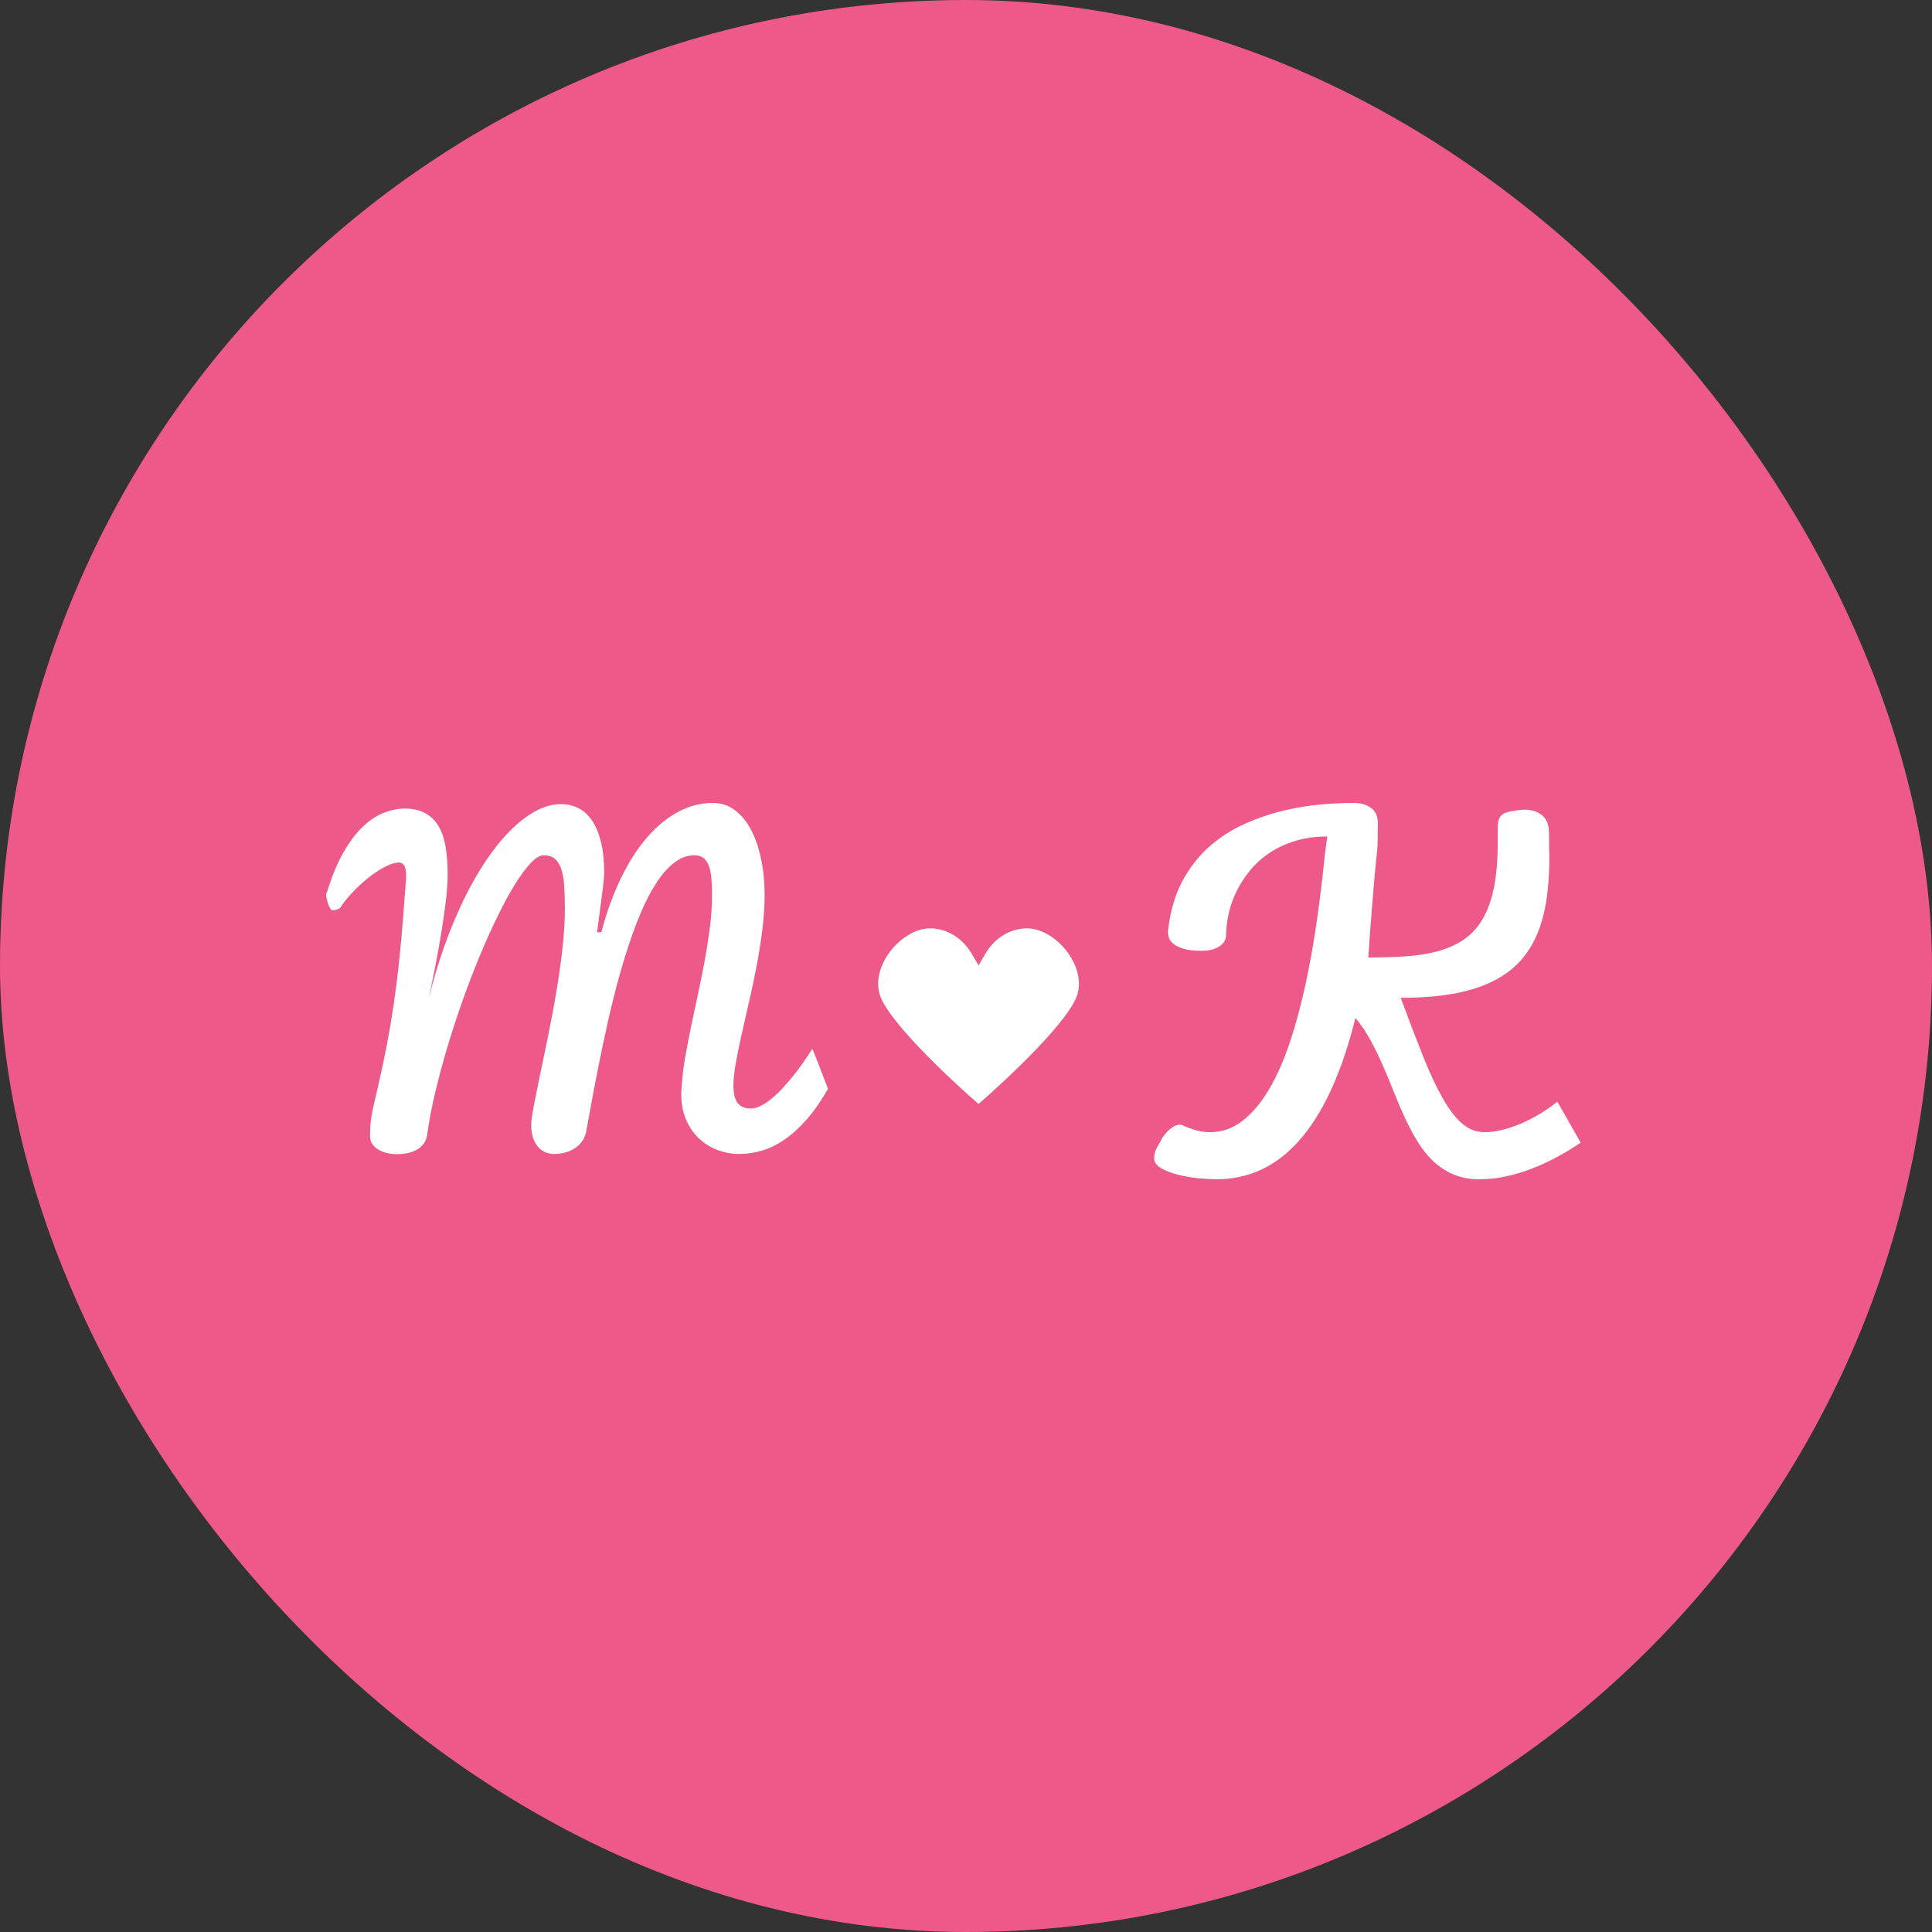 <?xml version="1.0" encoding="UTF-8"?>
<svg width="77px" height="77px" viewBox="0 0 77 77" version="1.1" xmlns="http://www.w3.org/2000/svg" xmlns:xlink="http://www.w3.org/1999/xlink">
    <rect x="0" y="0" width="77" height="77" fill="#333333" stroke="none"/>
    <!-- Generator: Sketch 46.1 (44463) - http://www.bohemiancoding.com/sketch -->
    <title>Group 21</title>
    <desc>Created with Sketch.</desc>
    <defs></defs>
    <g id="Page-1" stroke="none" stroke-width="1" fill="none" fill-rule="evenodd">
        <g id="M&amp;K-Desktop" transform="translate(-176, -61)">
            <g id="Group-21" transform="translate(176, 61)">
                <rect id="Rectangle-7" fill="#ED5989" x="0" y="0" width="77" height="77" rx="38.5"></rect>
                <path d="M17.029,45.199 C17.008,45.361 16.956,45.493 16.875,45.596 C16.794,45.698 16.696,45.779 16.582,45.838 C16.469,45.898 16.347,45.939 16.217,45.964 C16.087,45.988 15.962,46 15.843,46 C15.702,46 15.566,45.985 15.433,45.956 C15.3,45.926 15.183,45.88 15.08,45.818 C14.977,45.756 14.895,45.681 14.836,45.592 C14.776,45.503 14.747,45.402 14.747,45.288 C14.747,45.067 14.757,44.864 14.779,44.678 C14.801,44.492 14.833,44.304 14.877,44.116 C15.028,43.485 15.161,42.898 15.275,42.356 C15.388,41.815 15.486,41.301 15.567,40.816 C15.648,40.33 15.719,39.86 15.778,39.404 C15.838,38.949 15.891,38.49 15.937,38.029 C15.983,37.568 16.025,37.093 16.063,36.602 L16.184,35.025 L16.184,34.839 C16.184,34.763 16.176,34.692 16.16,34.624 C16.144,34.557 16.115,34.499 16.075,34.451 C16.034,34.402 15.973,34.378 15.892,34.378 C15.762,34.378 15.604,34.422 15.417,34.511 C15.23,34.6 15.034,34.72 14.828,34.871 C14.622,35.022 14.416,35.199 14.21,35.401 C14.005,35.603 13.815,35.82 13.642,36.052 C13.609,36.133 13.558,36.191 13.487,36.226 C13.417,36.261 13.338,36.278 13.252,36.278 C13.225,36.278 13.196,36.256 13.167,36.21 C13.137,36.164 13.11,36.109 13.085,36.044 C13.061,35.979 13.041,35.91 13.024,35.838 C13.008,35.765 13,35.699 13,35.64 C13,35.607 13.011,35.58 13.032,35.559 C13.227,34.922 13.448,34.39 13.695,33.961 C13.941,33.533 14.201,33.19 14.474,32.934 C14.748,32.678 15.027,32.496 15.311,32.388 C15.595,32.28 15.868,32.226 16.128,32.226 C16.463,32.226 16.742,32.29 16.964,32.417 C17.186,32.543 17.362,32.721 17.492,32.95 C17.622,33.179 17.713,33.456 17.764,33.779 C17.816,34.103 17.842,34.461 17.842,34.855 C17.842,35.157 17.817,35.51 17.768,35.915 C17.72,36.319 17.659,36.743 17.586,37.188 C17.513,37.633 17.433,38.079 17.346,38.527 C17.259,38.974 17.175,39.392 17.094,39.78 C17.268,39.063 17.472,38.375 17.708,37.714 C17.943,37.054 18.2,36.436 18.479,35.862 C18.758,35.288 19.055,34.767 19.369,34.301 C19.683,33.835 20.006,33.434 20.34,33.1 C20.673,32.766 21.01,32.507 21.351,32.324 C21.692,32.14 22.031,32.049 22.366,32.049 C22.615,32.049 22.846,32.102 23.057,32.21 C23.268,32.318 23.449,32.485 23.601,32.712 C23.753,32.938 23.871,33.224 23.955,33.569 C24.038,33.914 24.08,34.324 24.08,34.798 C24.08,34.842 24.076,34.909 24.068,35.001 C24.06,35.092 24.049,35.197 24.036,35.316 C24.022,35.435 24.006,35.563 23.987,35.7 C23.968,35.838 23.95,35.974 23.934,36.109 C23.891,36.432 23.845,36.783 23.796,37.16 L23.967,37.152 C24.178,36.354 24.438,35.637 24.747,35.001 C25.055,34.364 25.402,33.824 25.786,33.379 C26.171,32.934 26.585,32.593 27.029,32.356 C27.473,32.119 27.934,32 28.41,32 C28.741,32 29.034,32.097 29.292,32.291 C29.549,32.485 29.764,32.748 29.937,33.08 C30.111,33.411 30.243,33.8 30.335,34.244 C30.428,34.689 30.474,35.16 30.474,35.656 C30.474,36.119 30.442,36.595 30.38,37.083 C30.318,37.571 30.241,38.054 30.149,38.531 C30.057,39.008 29.958,39.476 29.852,39.934 C29.747,40.392 29.648,40.826 29.556,41.236 C29.464,41.646 29.386,42.025 29.324,42.373 C29.262,42.72 29.231,43.021 29.231,43.274 C29.231,43.593 29.289,43.823 29.405,43.966 C29.522,44.109 29.691,44.18 29.913,44.18 C30.038,44.18 30.169,44.147 30.307,44.079 C30.445,44.012 30.583,43.923 30.721,43.812 C30.859,43.702 30.996,43.575 31.132,43.432 C31.267,43.289 31.397,43.142 31.522,42.991 C31.809,42.646 32.093,42.25 32.374,41.802 C32.374,41.808 32.399,41.864 32.448,41.972 C32.486,42.064 32.548,42.22 32.634,42.441 C32.721,42.662 32.843,42.981 33,43.396 C32.729,43.87 32.45,44.272 32.163,44.601 C31.876,44.93 31.584,45.198 31.286,45.406 C30.988,45.613 30.686,45.763 30.38,45.854 C30.074,45.946 29.77,45.992 29.466,45.992 C29.174,45.992 28.888,45.941 28.609,45.838 C28.33,45.736 28.083,45.583 27.866,45.381 C27.649,45.179 27.476,44.928 27.346,44.629 C27.216,44.33 27.151,43.986 27.151,43.598 C27.151,43.555 27.152,43.509 27.155,43.46 C27.158,43.412 27.162,43.363 27.167,43.315 C27.189,42.954 27.235,42.569 27.305,42.162 C27.376,41.755 27.456,41.336 27.545,40.905 C27.634,40.473 27.728,40.034 27.825,39.586 C27.923,39.139 28.012,38.693 28.093,38.248 C28.175,37.803 28.242,37.364 28.297,36.93 C28.351,36.495 28.378,36.079 28.378,35.68 C28.378,35.437 28.37,35.218 28.353,35.021 C28.337,34.824 28.305,34.657 28.256,34.519 C28.207,34.382 28.137,34.275 28.045,34.2 C27.953,34.124 27.831,34.087 27.679,34.087 C27.392,34.087 27.121,34.186 26.867,34.386 C26.612,34.585 26.371,34.86 26.144,35.211 C25.916,35.561 25.704,35.977 25.506,36.456 C25.308,36.936 25.122,37.455 24.946,38.013 C24.77,38.571 24.606,39.156 24.454,39.768 C24.302,40.38 24.162,40.996 24.032,41.616 C23.902,42.236 23.78,42.848 23.666,43.452 C23.552,44.056 23.447,44.628 23.349,45.167 C23.306,45.318 23.24,45.446 23.15,45.551 C23.061,45.656 22.958,45.741 22.842,45.806 C22.725,45.871 22.602,45.918 22.472,45.947 C22.342,45.977 22.212,45.992 22.082,45.992 C21.968,45.992 21.856,45.97 21.745,45.927 C21.634,45.884 21.536,45.815 21.452,45.721 C21.369,45.627 21.301,45.507 21.249,45.361 C21.198,45.215 21.172,45.038 21.172,44.827 C21.172,44.687 21.205,44.446 21.27,44.103 C21.335,43.761 21.417,43.351 21.517,42.874 C21.618,42.397 21.726,41.874 21.842,41.305 C21.959,40.736 22.067,40.157 22.167,39.566 C22.268,38.976 22.35,38.392 22.415,37.815 C22.48,37.238 22.513,36.707 22.513,36.222 C22.513,35.888 22.504,35.588 22.488,35.324 C22.472,35.06 22.434,34.836 22.374,34.653 C22.315,34.469 22.23,34.329 22.119,34.232 C22.008,34.135 21.86,34.087 21.676,34.087 C21.524,34.087 21.351,34.189 21.156,34.394 C20.961,34.599 20.751,34.882 20.526,35.243 C20.302,35.604 20.07,36.029 19.832,36.517 C19.594,37.005 19.357,37.532 19.121,38.098 C18.885,38.664 18.658,39.256 18.439,39.873 C18.219,40.491 18.018,41.108 17.833,41.726 C17.649,42.343 17.487,42.947 17.346,43.537 C17.205,44.128 17.1,44.682 17.029,45.199 Z" id="M" fill="#FFFFFF"></path>
                <path d="M63,45.543 C62.995,45.541 62.945,45.573 62.847,45.64 C62.745,45.71 62.603,45.799 62.42,45.908 C62.238,46.016 62.022,46.134 61.772,46.259 C61.522,46.385 61.247,46.503 60.946,46.615 C60.646,46.727 60.328,46.819 59.992,46.891 C59.657,46.964 59.314,47 58.965,47 C58.579,47 58.237,46.937 57.939,46.812 C57.641,46.686 57.375,46.515 57.141,46.297 C56.908,46.079 56.7,45.824 56.517,45.531 C56.335,45.238 56.166,44.924 56.01,44.589 C55.854,44.254 55.705,43.907 55.563,43.547 C55.421,43.187 55.273,42.831 55.12,42.48 C54.967,42.128 54.802,41.789 54.625,41.463 C54.448,41.136 54.246,40.839 54.021,40.571 C53.736,41.71 53.403,42.685 53.022,43.497 C52.641,44.309 52.216,44.974 51.746,45.493 C51.276,46.012 50.769,46.393 50.224,46.636 C49.679,46.879 49.103,47 48.496,47 C48.287,47 48.04,46.986 47.756,46.958 C47.471,46.93 47.199,46.883 46.938,46.816 C46.678,46.749 46.456,46.662 46.274,46.556 C46.091,46.45 46,46.319 46,46.163 C46,46.012 46.035,45.874 46.105,45.749 C46.174,45.623 46.244,45.496 46.314,45.368 C46.336,45.329 46.37,45.278 46.419,45.217 C46.467,45.156 46.523,45.096 46.588,45.037 C46.652,44.979 46.722,44.928 46.797,44.886 C46.872,44.845 46.948,44.824 47.023,44.824 C47.055,44.824 47.079,44.826 47.095,44.832 C47.283,44.921 47.472,44.992 47.663,45.045 C47.854,45.098 48.037,45.125 48.215,45.125 C48.698,45.125 49.135,44.972 49.527,44.665 C49.919,44.358 50.271,43.939 50.582,43.409 C50.894,42.879 51.169,42.255 51.408,41.538 C51.647,40.821 51.855,40.051 52.032,39.228 C52.209,38.405 52.361,37.551 52.487,36.667 C52.613,35.782 52.719,34.905 52.805,34.034 L52.901,33.339 C52.429,33.339 52.002,33.398 51.621,33.515 C51.24,33.632 50.899,33.791 50.598,33.992 C50.298,34.193 50.039,34.426 49.821,34.691 C49.604,34.956 49.424,35.234 49.282,35.524 C49.139,35.814 49.035,36.111 48.968,36.415 C48.9,36.72 48.867,37.008 48.867,37.282 C48.867,37.31 48.857,37.357 48.839,37.424 C48.82,37.491 48.777,37.559 48.71,37.629 C48.643,37.699 48.543,37.76 48.412,37.813 C48.28,37.866 48.099,37.893 47.868,37.893 C47.568,37.893 47.33,37.865 47.156,37.809 C46.981,37.753 46.85,37.688 46.761,37.612 C46.672,37.537 46.615,37.458 46.588,37.374 C46.561,37.29 46.548,37.22 46.548,37.165 L46.548,37.089 C46.548,37.078 46.55,37.07 46.556,37.064 C46.642,36.311 46.831,35.662 47.123,35.118 C47.416,34.574 47.774,34.115 48.198,33.741 C48.623,33.367 49.091,33.066 49.604,32.837 C50.116,32.608 50.631,32.432 51.146,32.31 C51.661,32.187 52.159,32.105 52.64,32.063 C53.12,32.021 53.54,32 53.9,32 C54.109,32 54.28,32.025 54.411,32.075 C54.543,32.126 54.646,32.19 54.721,32.268 C54.797,32.346 54.848,32.432 54.874,32.527 C54.901,32.622 54.915,32.714 54.915,32.804 C54.915,33.032 54.913,33.237 54.911,33.419 C54.908,33.6 54.899,33.772 54.883,33.934 C54.829,34.419 54.782,34.912 54.742,35.411 C54.701,35.91 54.665,36.364 54.633,36.771 C54.595,37.251 54.563,37.714 54.536,38.161 C55.095,38.161 55.609,38.144 56.078,38.11 C56.548,38.077 56.974,38.006 57.355,37.897 C57.736,37.788 58.073,37.632 58.365,37.428 C58.658,37.225 58.902,36.954 59.098,36.616 C59.294,36.279 59.442,35.864 59.541,35.373 C59.641,34.882 59.69,34.294 59.69,33.607 C59.69,33.328 59.692,33.106 59.694,32.942 C59.697,32.777 59.726,32.65 59.783,32.561 C59.839,32.472 59.938,32.407 60.081,32.368 C60.223,32.329 60.436,32.296 60.721,32.268 C60.93,32.268 61.101,32.297 61.232,32.356 C61.364,32.414 61.466,32.485 61.538,32.569 C61.611,32.653 61.659,32.738 61.683,32.824 C61.707,32.911 61.722,32.982 61.728,33.038 C61.738,33.166 61.742,33.335 61.74,33.544 C61.737,33.754 61.741,33.948 61.752,34.126 C61.752,34.757 61.713,35.333 61.635,35.855 C61.557,36.376 61.428,36.847 61.248,37.265 C61.069,37.684 60.83,38.049 60.532,38.362 C60.234,38.674 59.865,38.935 59.424,39.144 C58.984,39.354 58.467,39.51 57.874,39.613 C57.281,39.716 56.598,39.768 55.825,39.768 C56.147,40.638 56.441,41.407 56.707,42.074 C56.972,42.741 57.233,43.3 57.488,43.752 C57.743,44.204 58.004,44.546 58.273,44.778 C58.541,45.009 58.842,45.125 59.175,45.125 C59.379,45.125 59.604,45.096 59.851,45.037 C60.098,44.979 60.349,44.895 60.604,44.786 C60.859,44.677 61.113,44.547 61.365,44.397 C61.618,44.246 61.851,44.081 62.066,43.903 L63,45.543 L63,45.543 Z" id="K" fill="#FFFFFF"></path>
                <path d="M37.063,37 C36.47,37 35.789,37.432 35.369,38.075 C35.177,38.368 34.88,38.957 35.051,39.601 C35.327,40.639 37.832,42.984 39,44 C40.168,42.984 42.673,40.638 42.949,39.601 C43.12,38.957 42.824,38.368 42.631,38.075 C42.211,37.432 41.529,37 40.937,37 C40.266,37 39.643,37.379 39.271,38.014 L39,38.477 L38.729,38.014 C38.357,37.379 37.734,37 37.063,37 L37.063,37 Z" id="Fill-1310" fill="#FFFFFF" fill-rule="nonzero"></path>
            </g>
        </g>
    </g>
</svg>